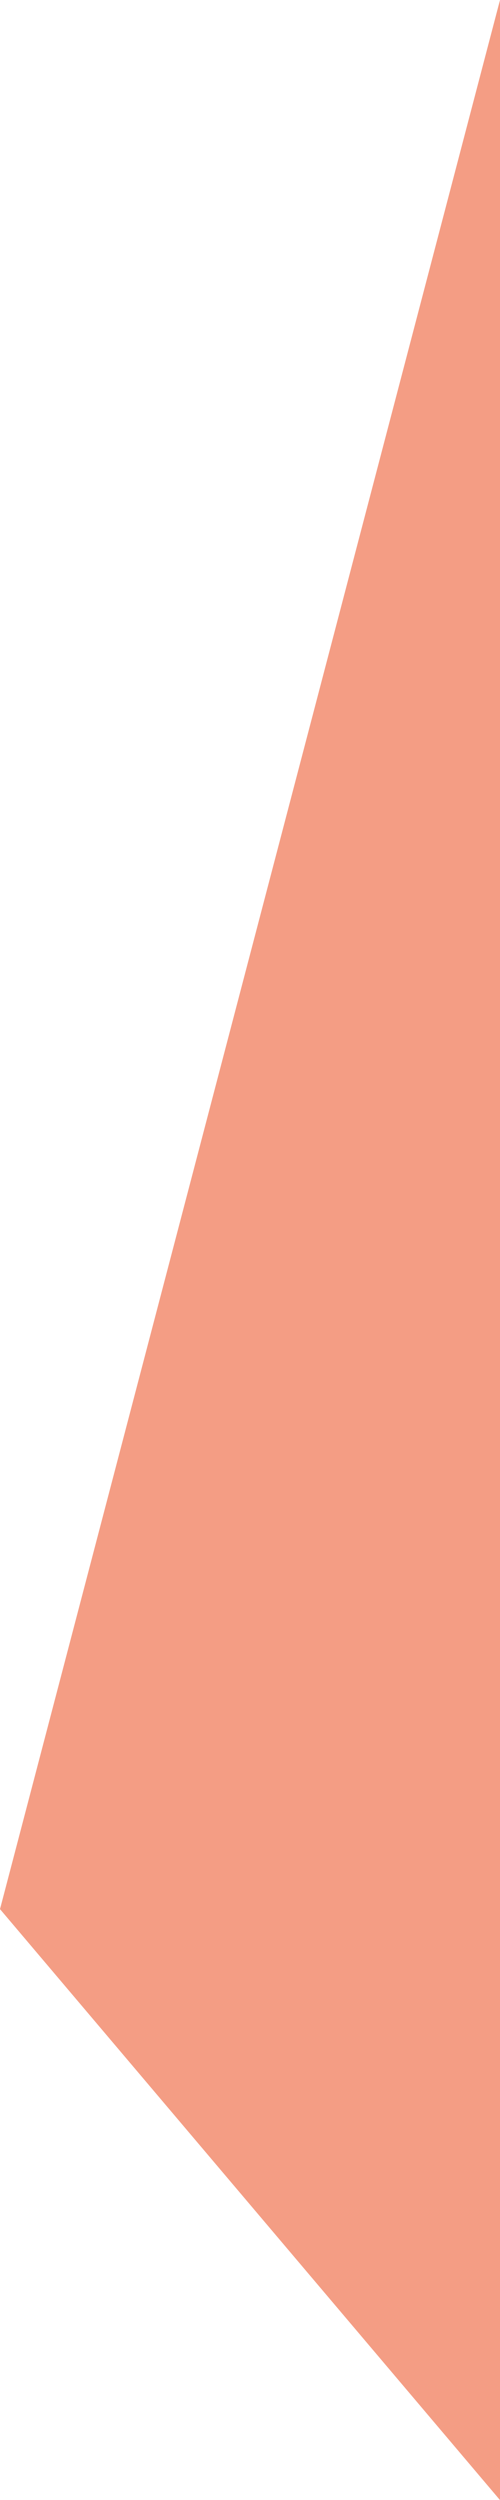<?xml version="1.0" encoding="utf-8"?>
<!-- Generator: Adobe Illustrator 16.0.0, SVG Export Plug-In . SVG Version: 6.00 Build 0)  -->
<!DOCTYPE svg PUBLIC "-//W3C//DTD SVG 1.1//EN" "http://www.w3.org/Graphics/SVG/1.1/DTD/svg11.dtd">
<svg version="1.1" id="Calque_1" xmlns="http://www.w3.org/2000/svg" xmlns:xlink="http://www.w3.org/1999/xlink" x="0px" y="0px"
	 width="67.99px" height="339.854px" viewBox="0 0 67.99 339.854" enable-background="new 0 0 67.99 339.854" xml:space="preserve">
<polygon fill="#F49D84" points="67.99,0 0,259.521 67.99,339.854 "/>
</svg>
